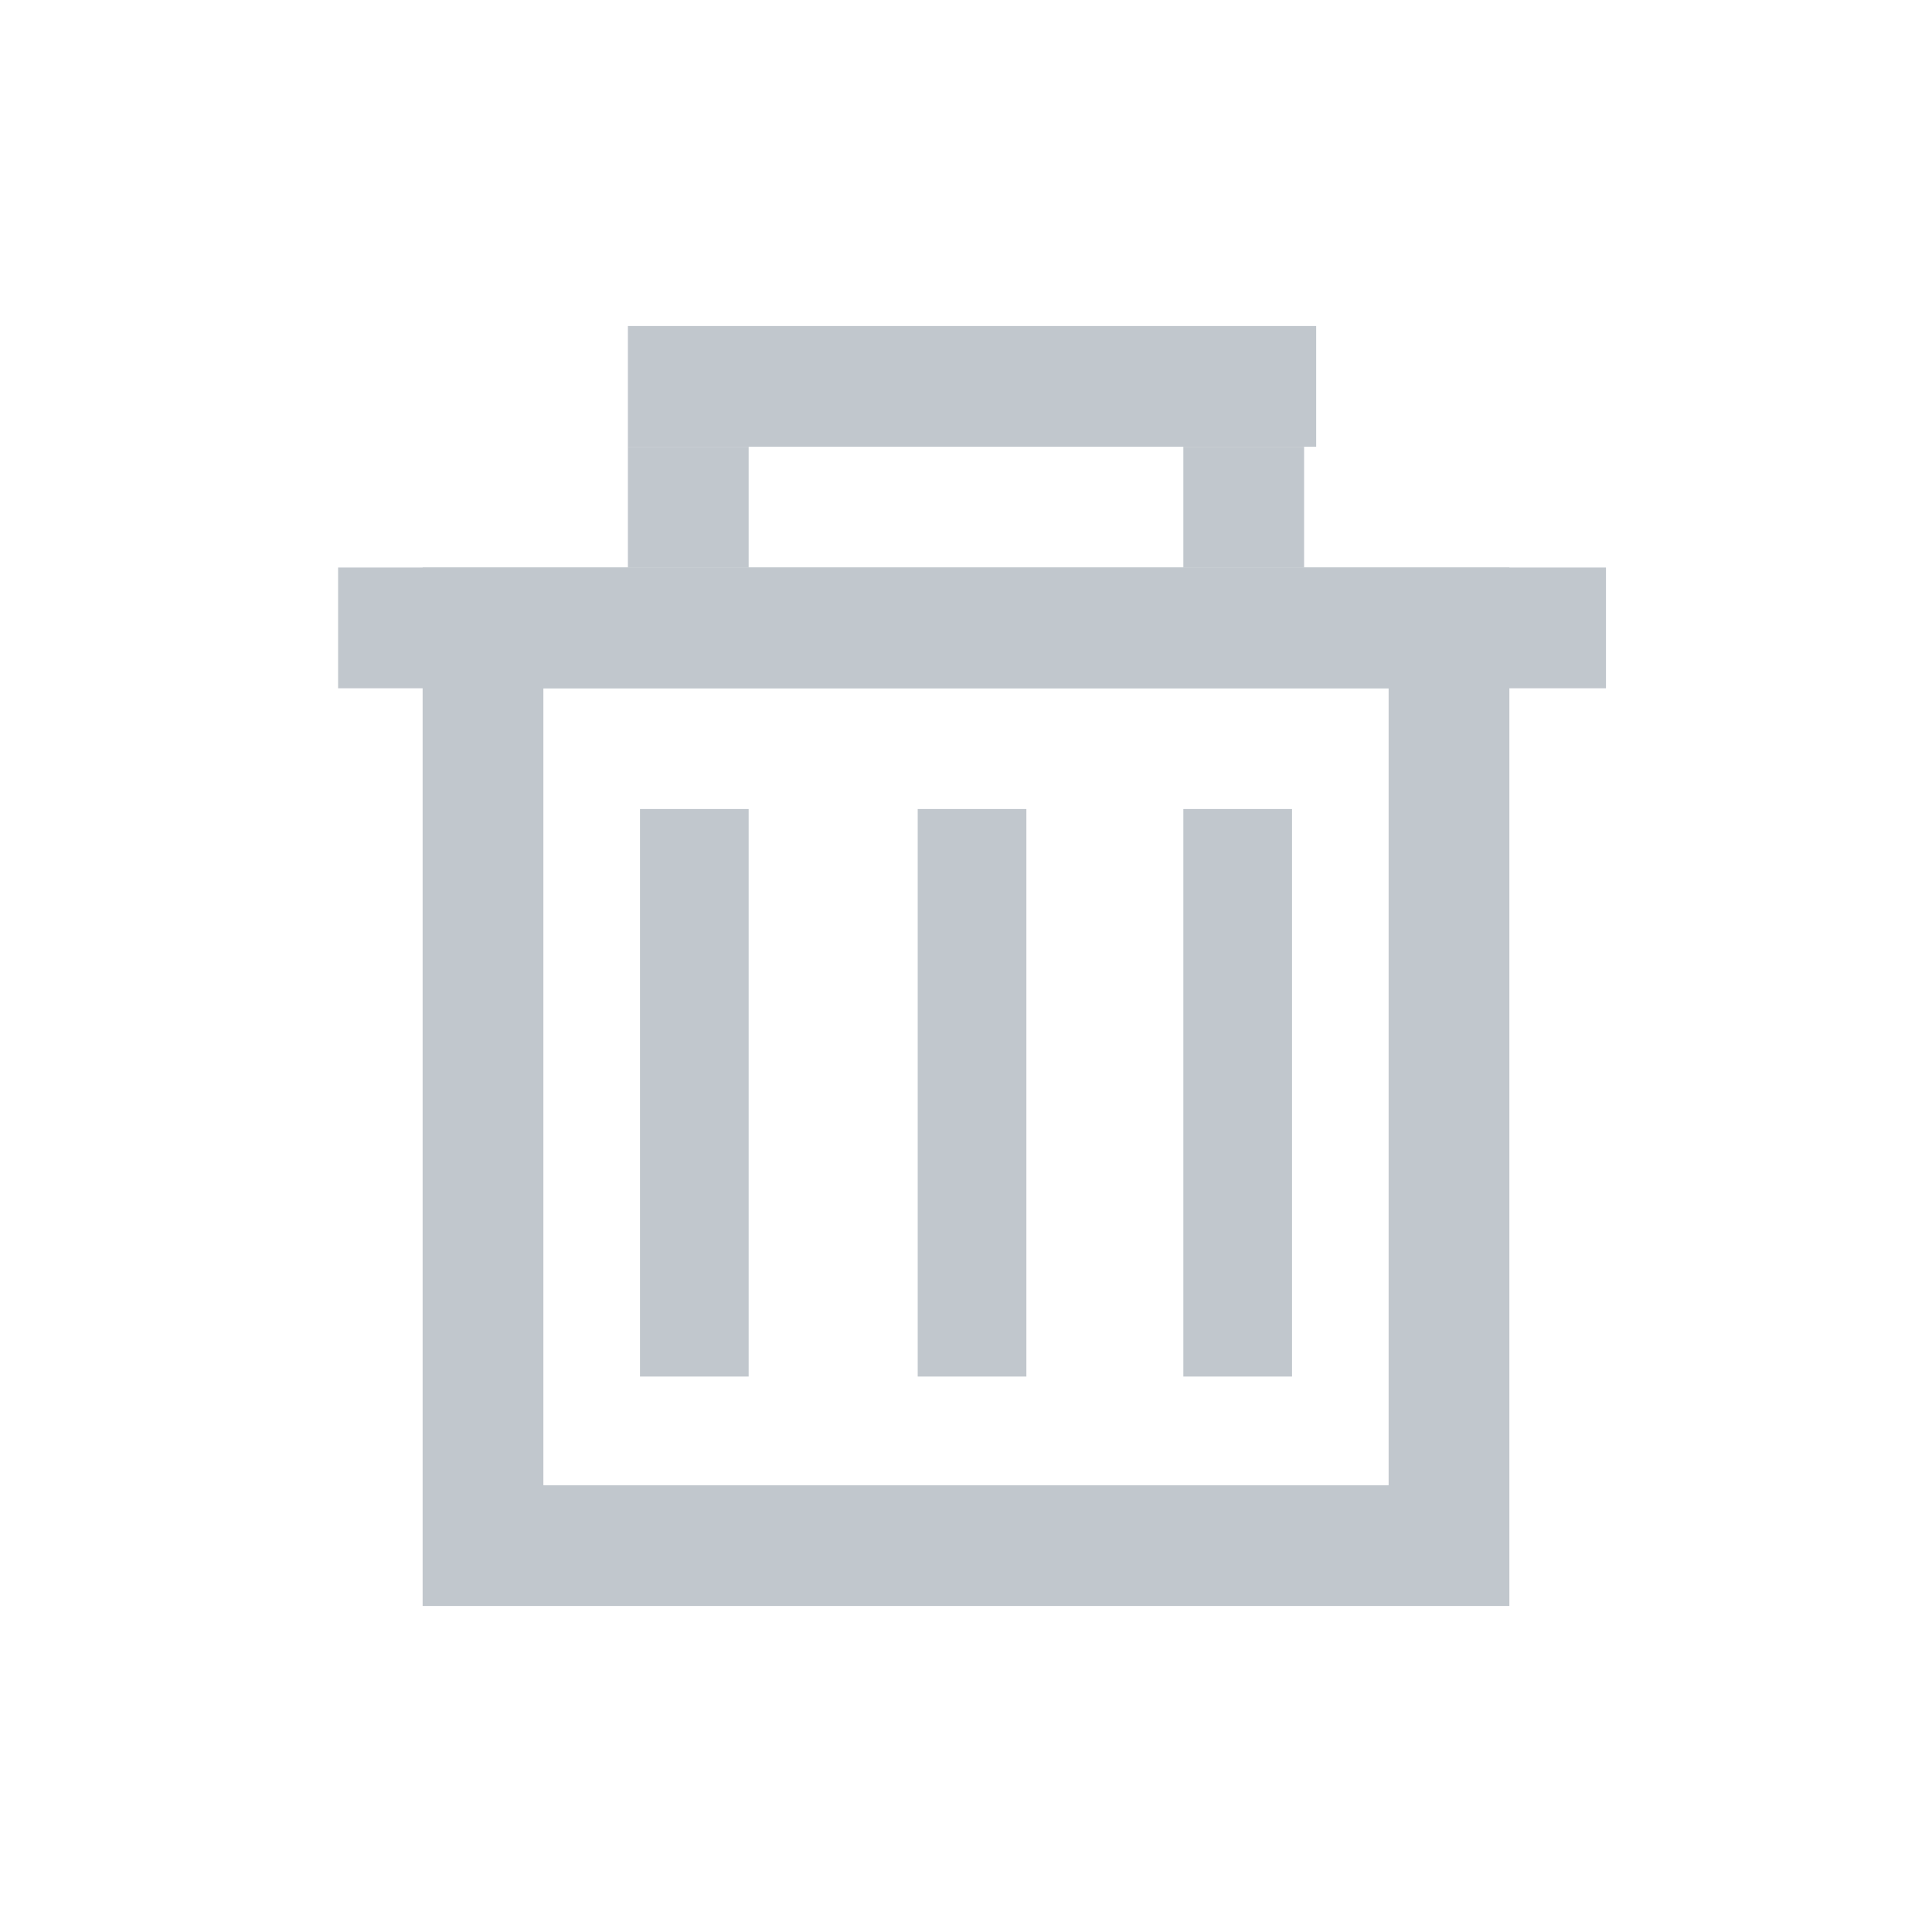 <?xml version="1.0" encoding="utf-8"?>
<!-- Generator: Adobe Illustrator 22.0.0, SVG Export Plug-In . SVG Version: 6.00 Build 0)  -->
<svg version="1.1" id="图层_1" xmlns="http://www.w3.org/2000/svg" xmlns:xlink="http://www.w3.org/1999/xlink" x="0px" y="0px"
	 viewBox="0 0 16 16" style="enable-background:new 0 0 16 16;" xml:space="preserve">
<style type="text/css">
	.st0{fill:#C1C7CD;}
	.st1{fill:#D7D7D7;}
	.st2{fill:#637282;}
	.st3{fill:#0070E0;}
	.st4{fill:#5CB85C;}
	.st5{fill:#F0AD4E;}
</style>
<g>
	<g>
		<path class="st0" d="M12.5,13.3h-9V4.7h9V13.3z M4.5,12.3h7V5.7h-7V12.3z"/>
	</g>
	<rect x="2.8" y="4.7" class="st0" width="10.5" height="1"/>
	<g>
		<rect x="5.3" y="6.7" class="st0" width="0.9" height="4.7"/>
		<rect x="7.6" y="6.7" class="st0" width="0.9" height="4.7"/>
		<rect x="9.8" y="6.7" class="st0" width="0.9" height="4.7"/>
	</g>
	<g>
		<rect x="5.2" y="3.7" class="st0" width="1" height="1"/>
		<rect x="5.2" y="2.7" class="st0" width="5.7" height="1"/>
		<rect x="9.8" y="3.7" class="st0" width="1" height="1"/>
	</g>
</g>
</svg>
